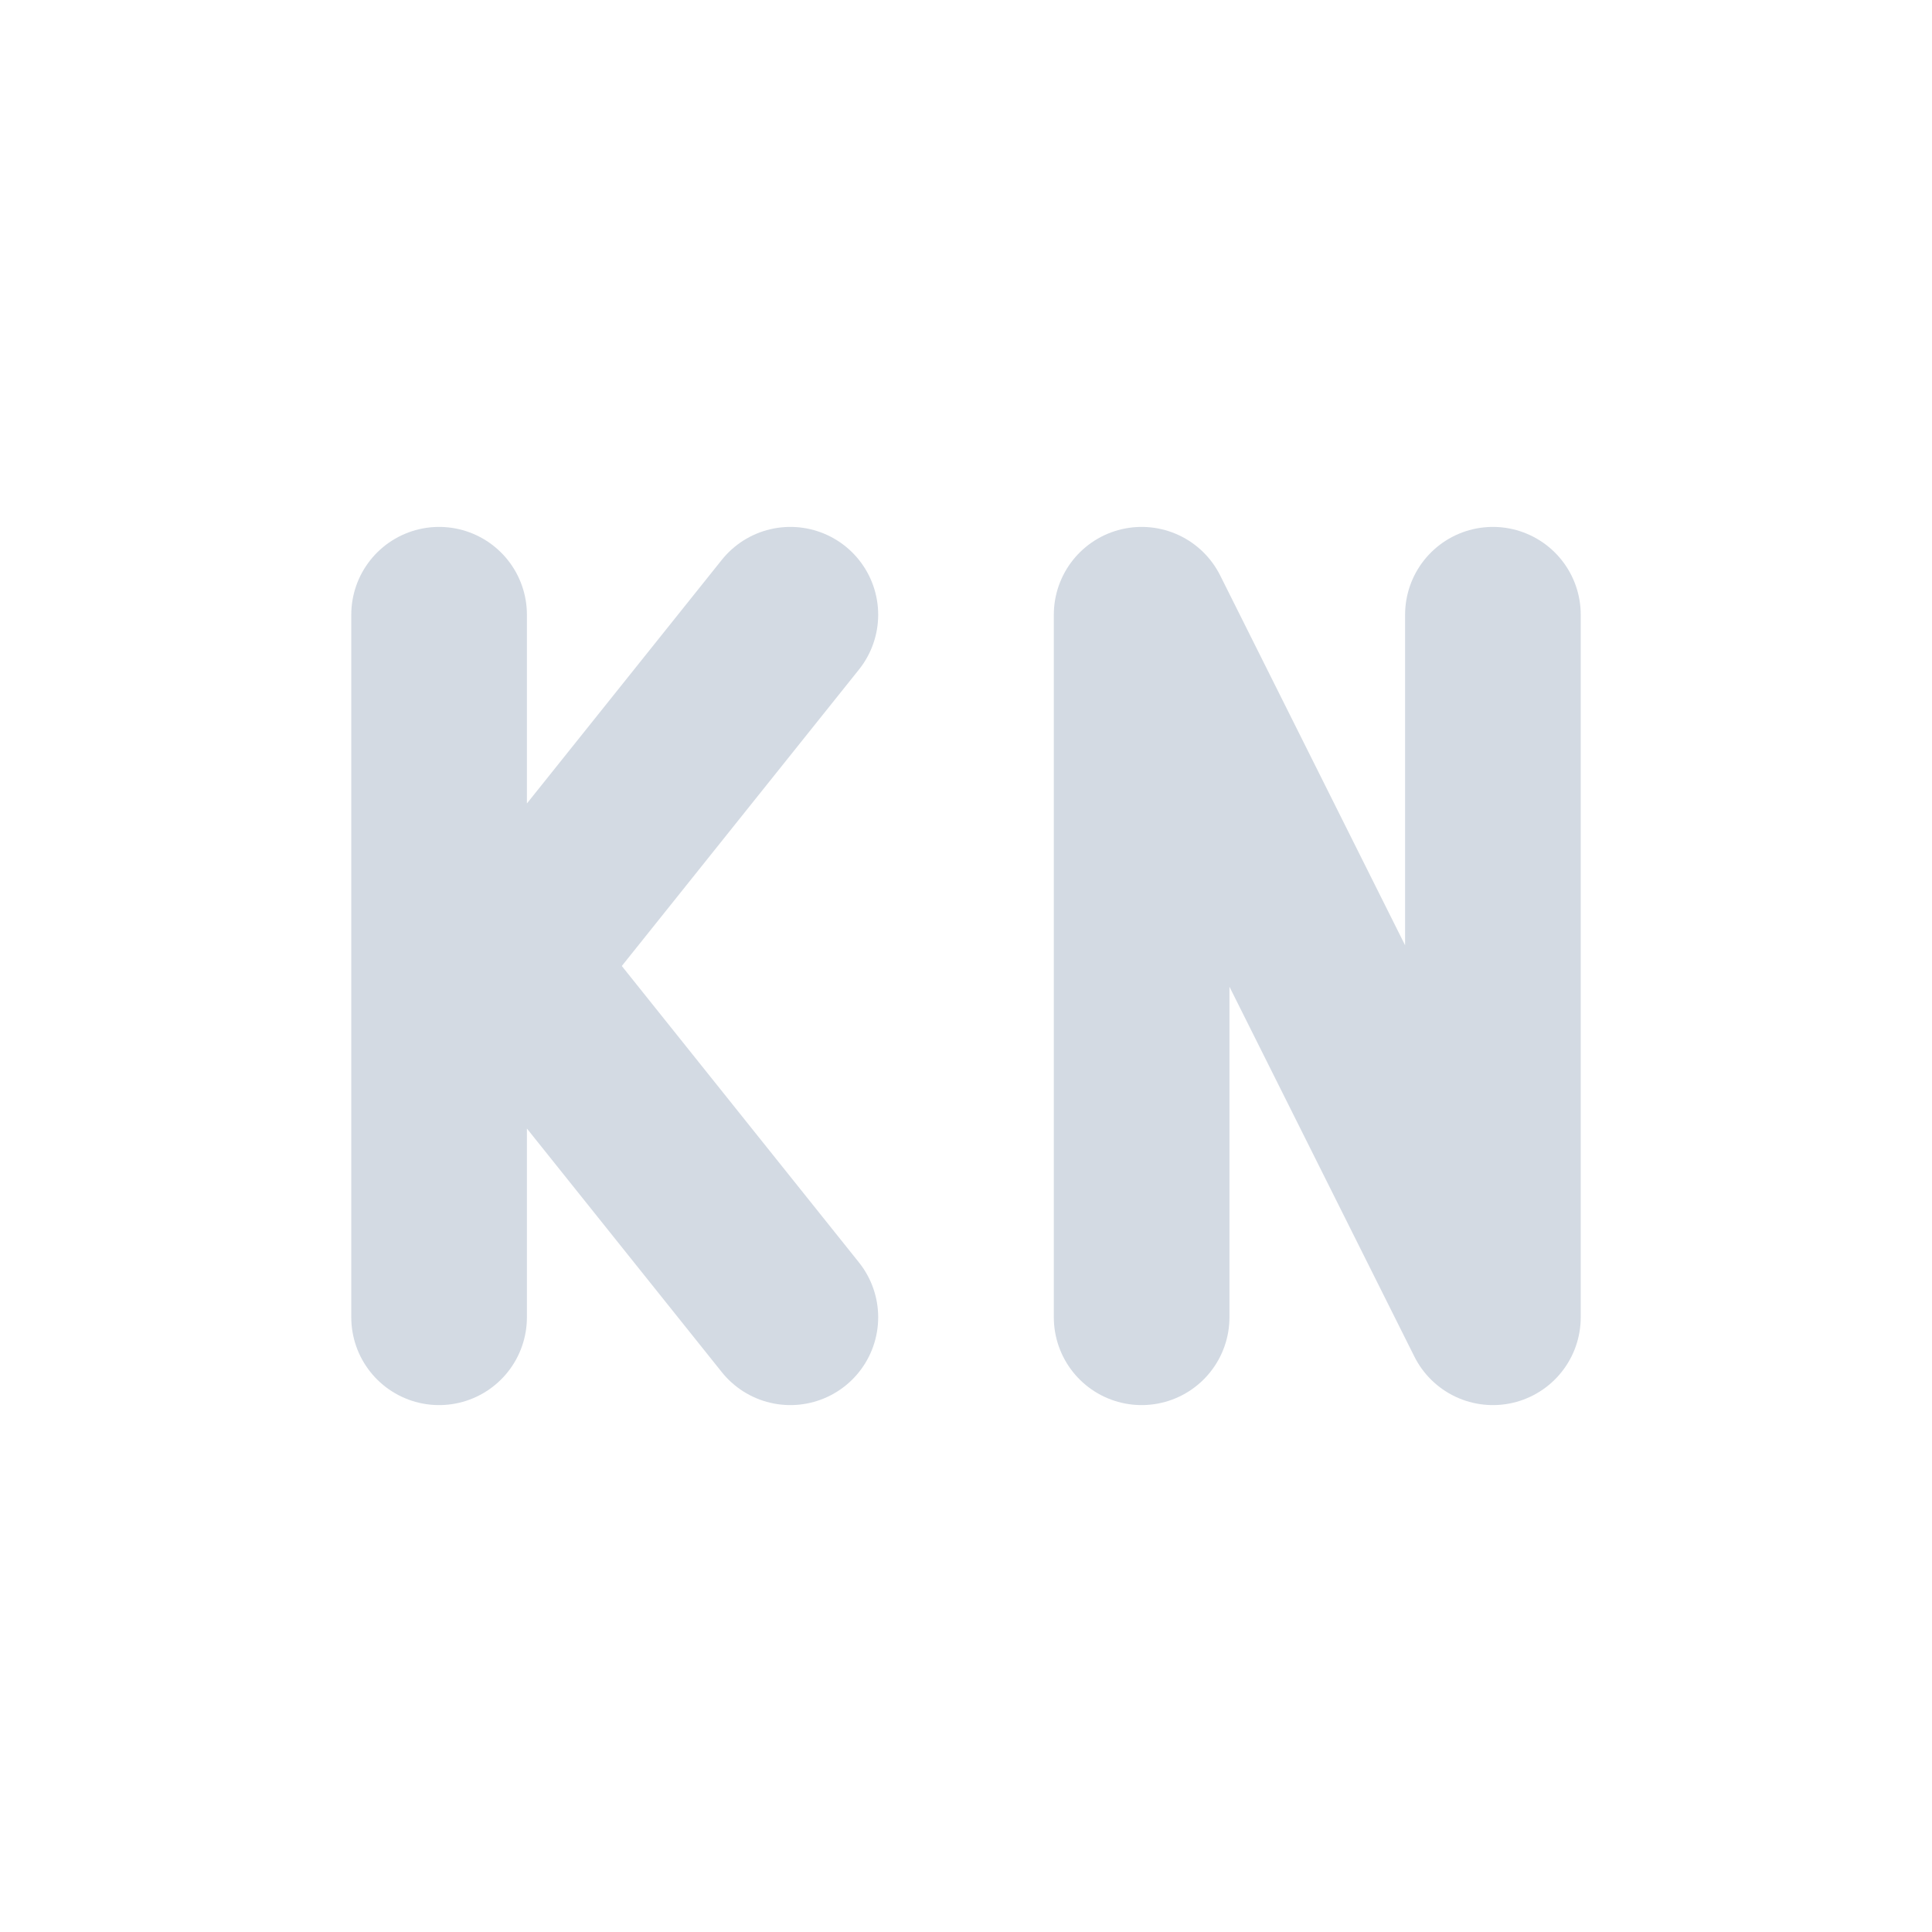 <?xml version="1.0" encoding="UTF-8" standalone="no"?>
<svg xmlns="http://www.w3.org/2000/svg" height="22" width="22" version="1.1" viewBox="0 0 22 22" id="svg2">
 <defs id="defs10">
  <style type="text/css" id="current-color-scheme">
   .ColorScheme-Text { color:#5c616c; } .ColorScheme-Highlight { color:#5294e2; } .ColorScheme-ButtonBackground { color:#d3dae3; }
  </style>
 </defs>
 <rect style="opacity:0.001;fill:#000000;fill-opacity:1;" id="rect4137" width="22" height="22" x="0" y="0"/>
 <path id="path3982" style="fill:none;stroke:#d3dae3;stroke-width:2;stroke-linecap:round;stroke-opacity:1" d="M 9,15 5,10 M 9,7 5,12 m 0,3 0,-8"/>
 <path style="fill:none;stroke:#d3dae3;stroke-width:2;stroke-linecap:round;stroke-linejoin:round;stroke-opacity:1" d="m 13,15 0,-8 L 17,15 l 0,-8" id="path3997"/>
</svg>
